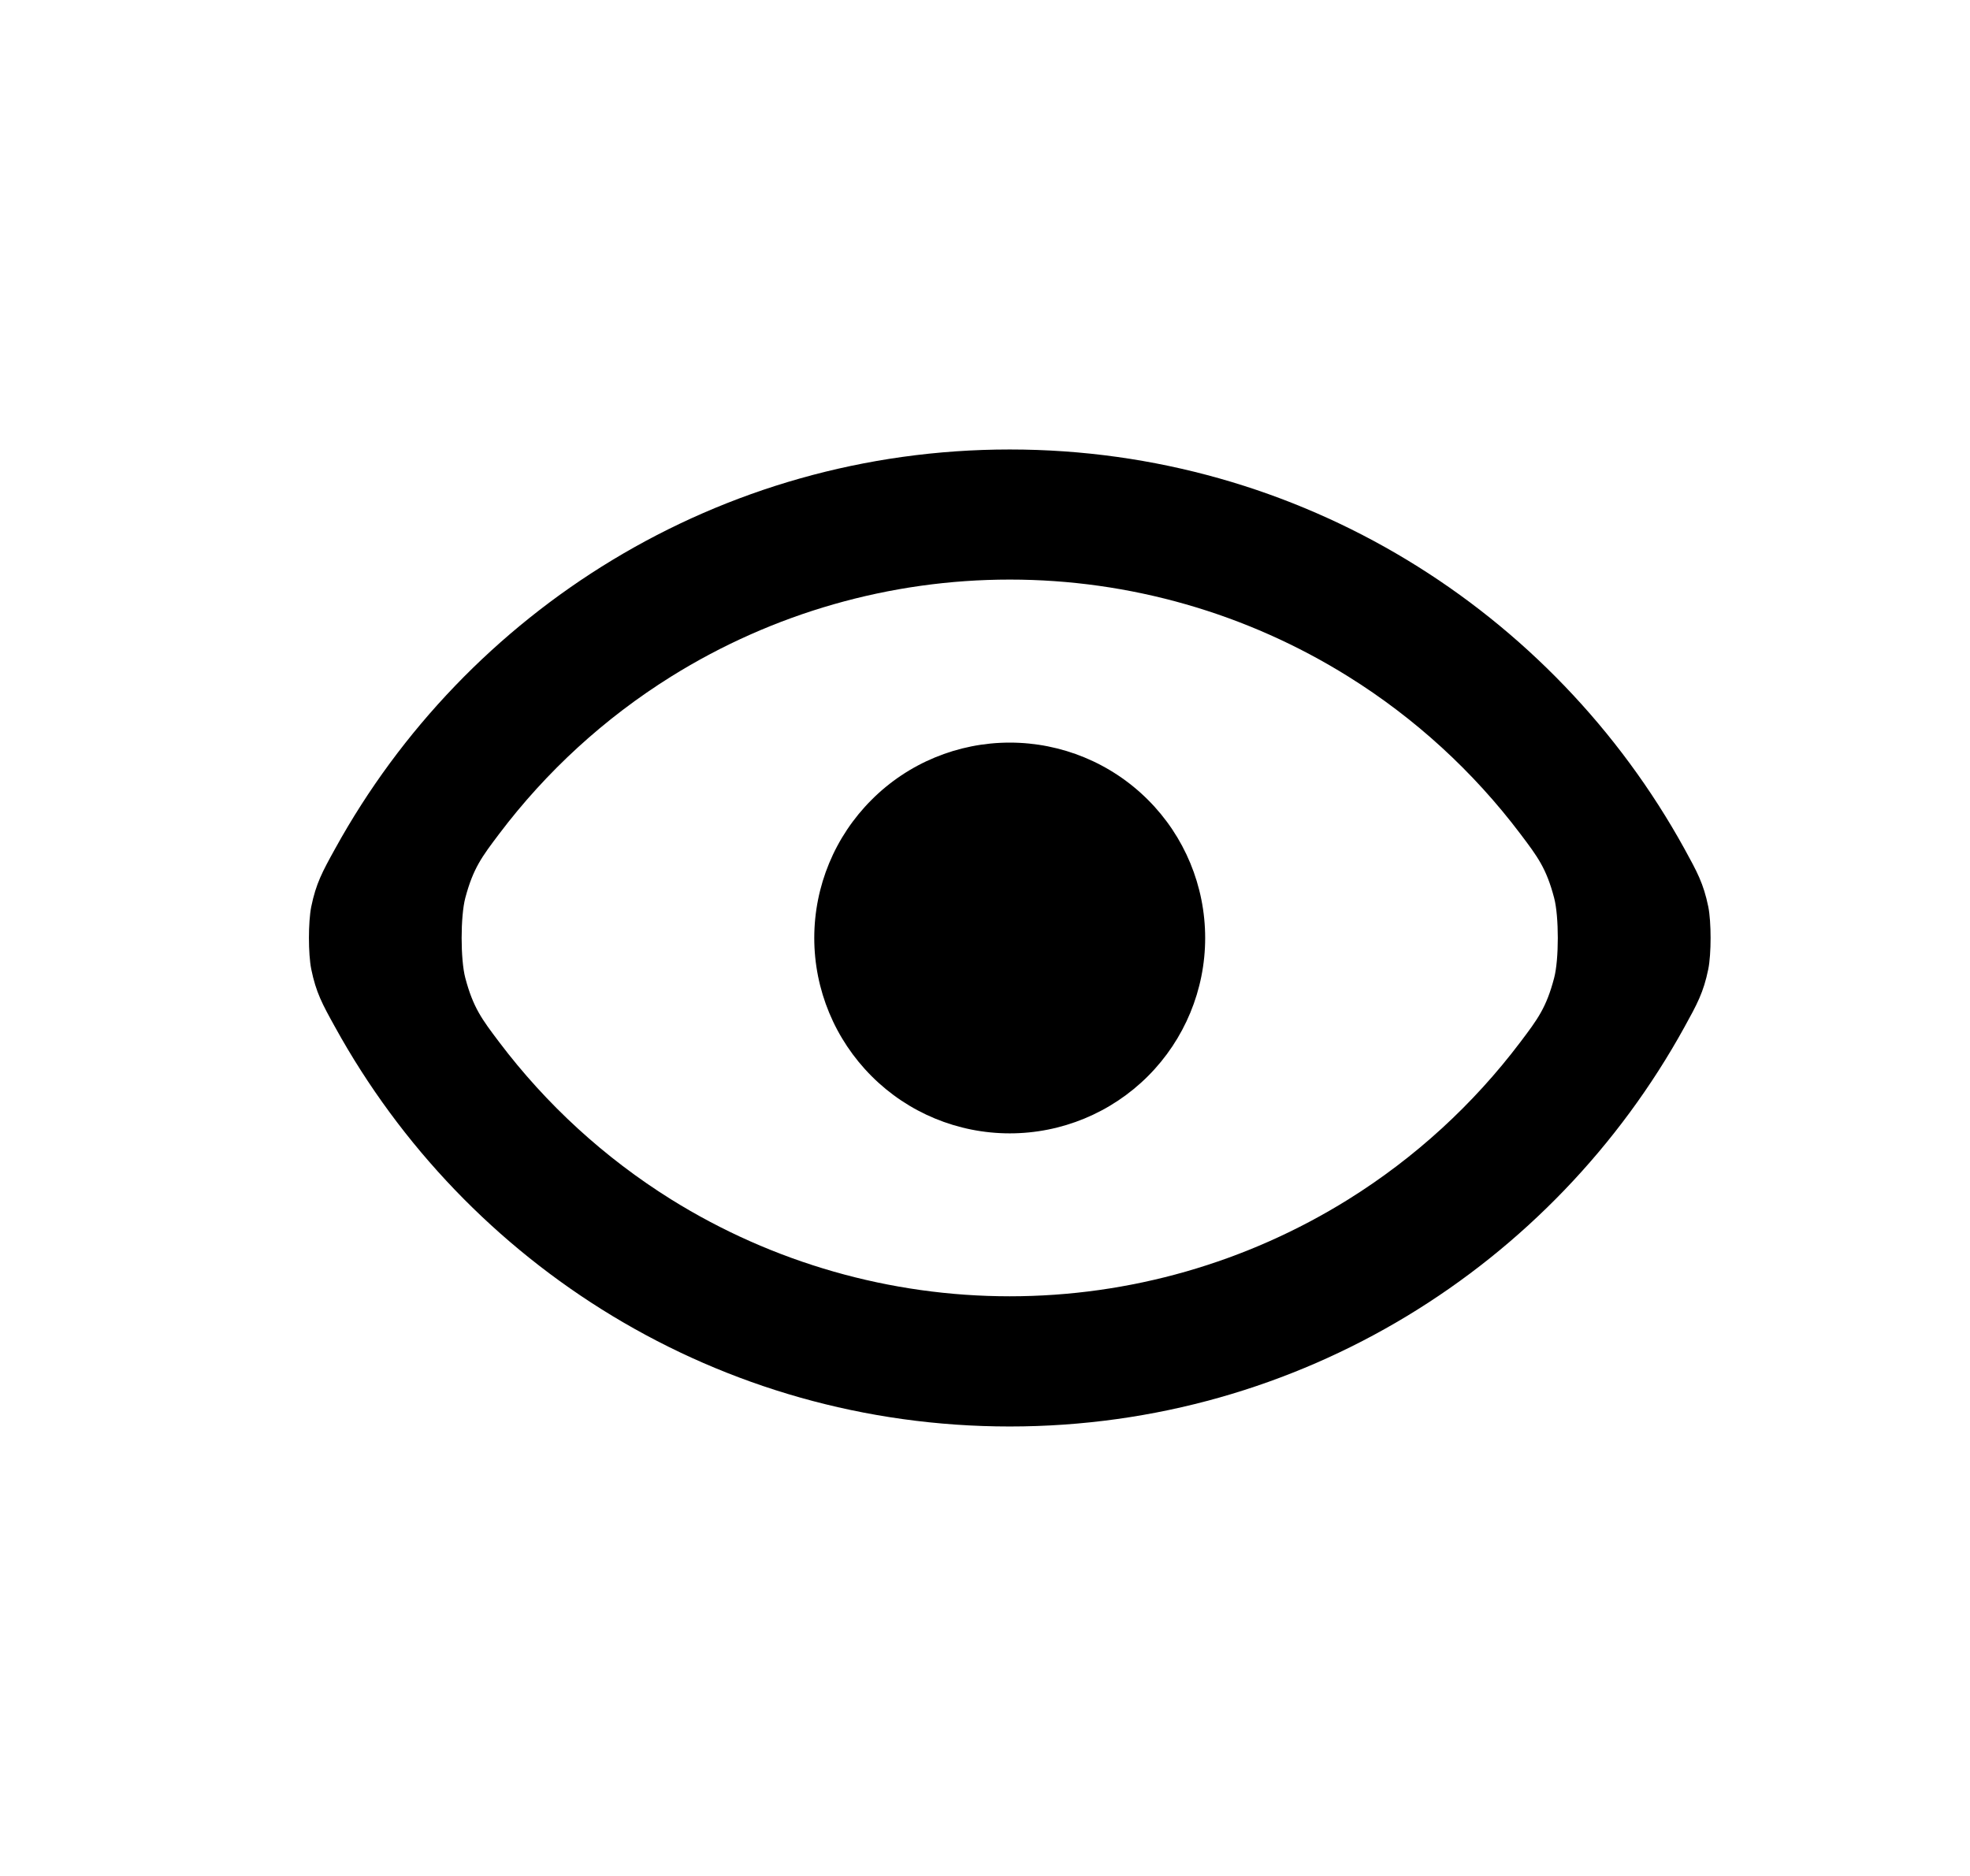 <svg xmlns="http://www.w3.org/2000/svg" viewBox="0 0 21 20">
    <path
        d="M10.764 7.917C11.316 7.917 11.846 8.136 12.237 8.527C12.628 8.917 12.847 9.447 12.847 10C12.847 10.552 12.628 11.082 12.237 11.473C11.846 11.864 11.316 12.083 10.764 12.083C10.211 12.083 9.681 11.864 9.291 11.473C8.9 11.082 8.68 10.552 8.68 10C8.68 9.447 8.9 8.917 9.291 8.527C9.681 8.136 10.211 7.917 10.764 7.917ZM10.764 4.792C13.863 4.792 16.558 6.512 17.956 9.049C18.091 9.295 18.159 9.418 18.21 9.666C18.243 9.83 18.243 10.169 18.21 10.333C18.159 10.582 18.091 10.705 17.956 10.95C16.558 13.488 13.863 15.208 10.764 15.208C7.665 15.208 4.97 13.488 3.572 10.95C3.436 10.705 3.369 10.582 3.318 10.333C3.285 10.169 3.285 9.83 3.318 9.666C3.369 9.418 3.436 9.295 3.572 9.049C4.97 6.512 7.665 4.792 10.764 4.792ZM5.322 8.889C5.137 9.134 5.044 9.257 4.96 9.573C4.908 9.77 4.908 10.23 4.96 10.426C5.044 10.743 5.137 10.866 5.322 11.111C5.823 11.774 6.443 12.343 7.154 12.787C8.237 13.462 9.488 13.82 10.764 13.82C12.04 13.82 13.29 13.462 14.373 12.787C15.085 12.343 15.705 11.774 16.206 11.111C16.391 10.866 16.484 10.743 16.567 10.426C16.619 10.23 16.619 9.77 16.567 9.573C16.484 9.257 16.391 9.134 16.206 8.889C15.705 8.226 15.085 7.657 14.373 7.213C13.29 6.537 12.04 6.179 10.764 6.179C9.488 6.179 8.237 6.537 7.154 7.213C6.443 7.657 5.823 8.226 5.322 8.889Z" />
</svg>